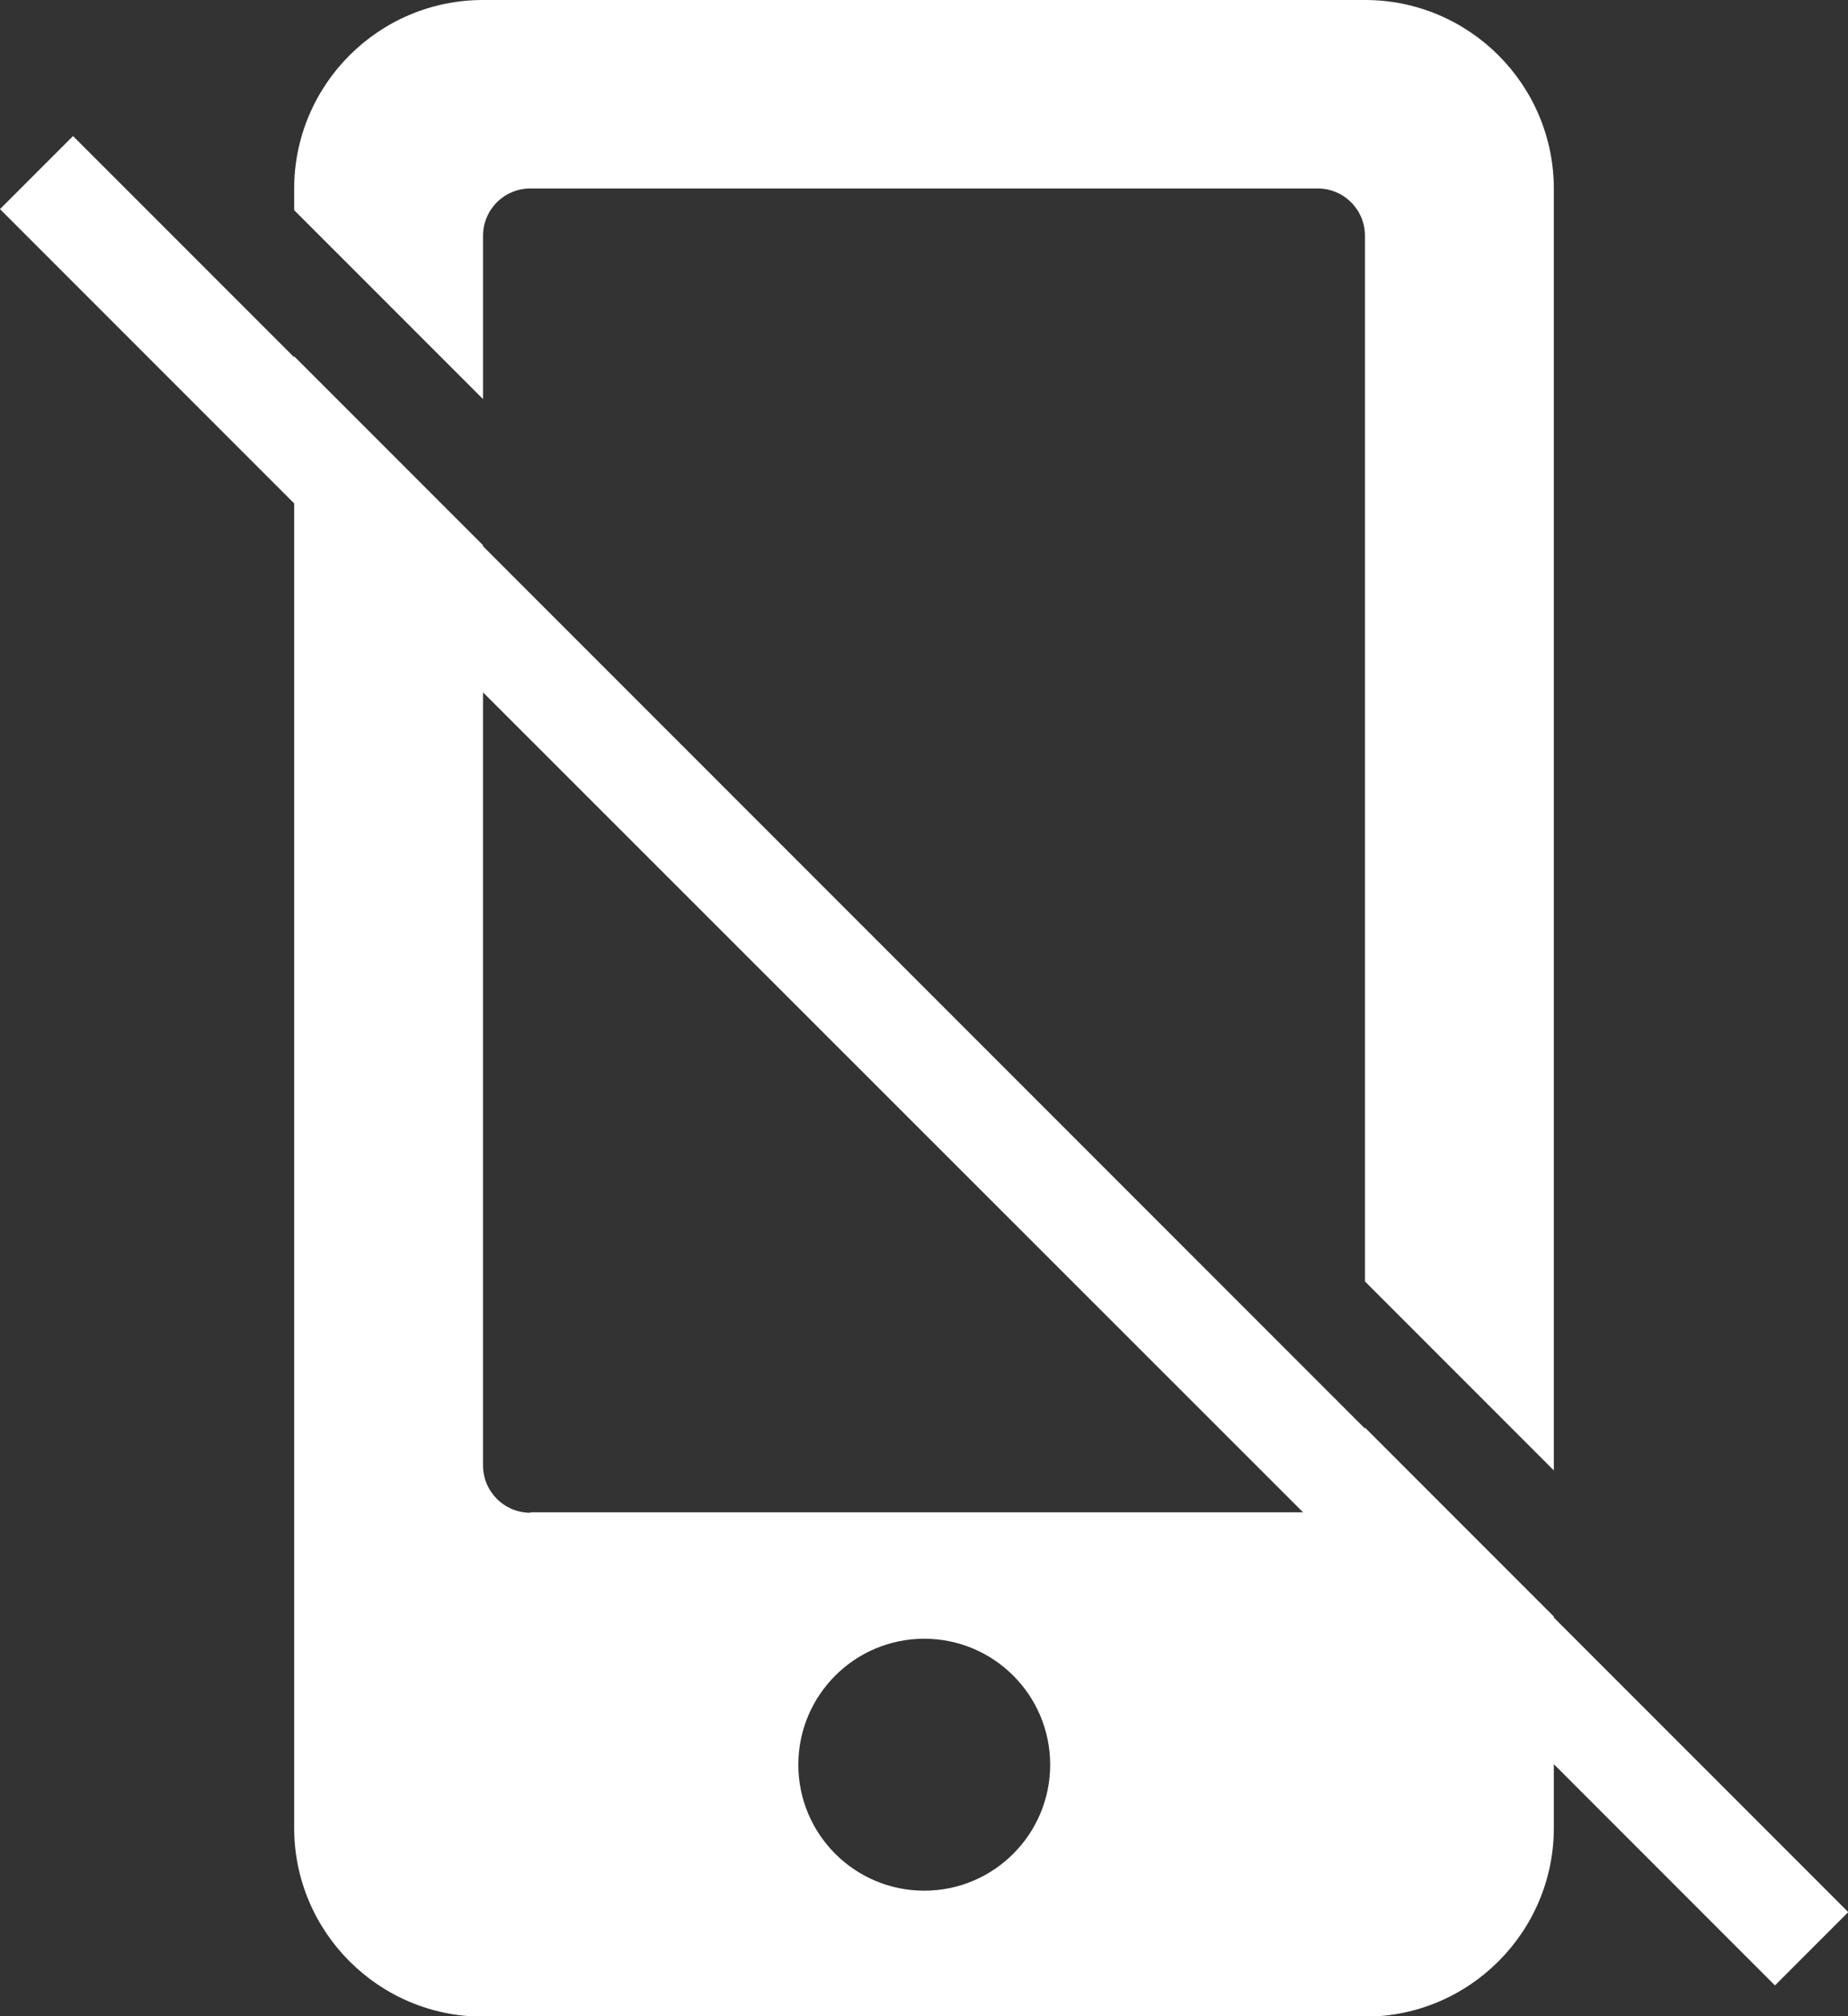 <?xml version="1.0" encoding="UTF-8"?><svg id="Layer_2" xmlns="http://www.w3.org/2000/svg" viewBox="0 0 36.69 40.01"><rect x="0" y="0" width="36.69" height="40.01" fill="#333333" stroke="none"/><defs><style>.cls-1{fill:#fff;}</style></defs><g id="Layer_1-2"><g><path class="cls-1" d="M9.59,7.92v-3.24c0-.52,.42-.94,.94-.94h15.63c.52,0,.94,.42,.94,.94V25.43l3.75,3.75V3.75c0-2.07-1.68-3.75-3.75-3.75H9.59c-2.07,0-3.75,1.68-3.75,3.75v.42l3.75,3.75Z"/><path class="cls-1" d="M36.69,37.94l-5.84-5.84v-.02l-3.75-3.75v.02L9.59,10.84v-.02l-3.75-3.75v.02L1.45,2.7l-1.45,1.45,5.84,5.84v26.28c0,2.07,1.68,3.75,3.75,3.75H27.1c2.07,0,3.75-1.68,3.75-3.75v-1.26l4.39,4.39,1.45-1.45Zm-18.34-.42h0c-1.38,0-2.5-1.12-2.5-2.5s1.12-2.5,2.5-2.5,2.5,1.12,2.5,2.5c0,1.38-1.12,2.5-2.5,2.5Zm-7.82-7.5c-.52,0-.94-.42-.94-.94V13.74L25.87,30.01H10.53Z"/></g></g></svg>